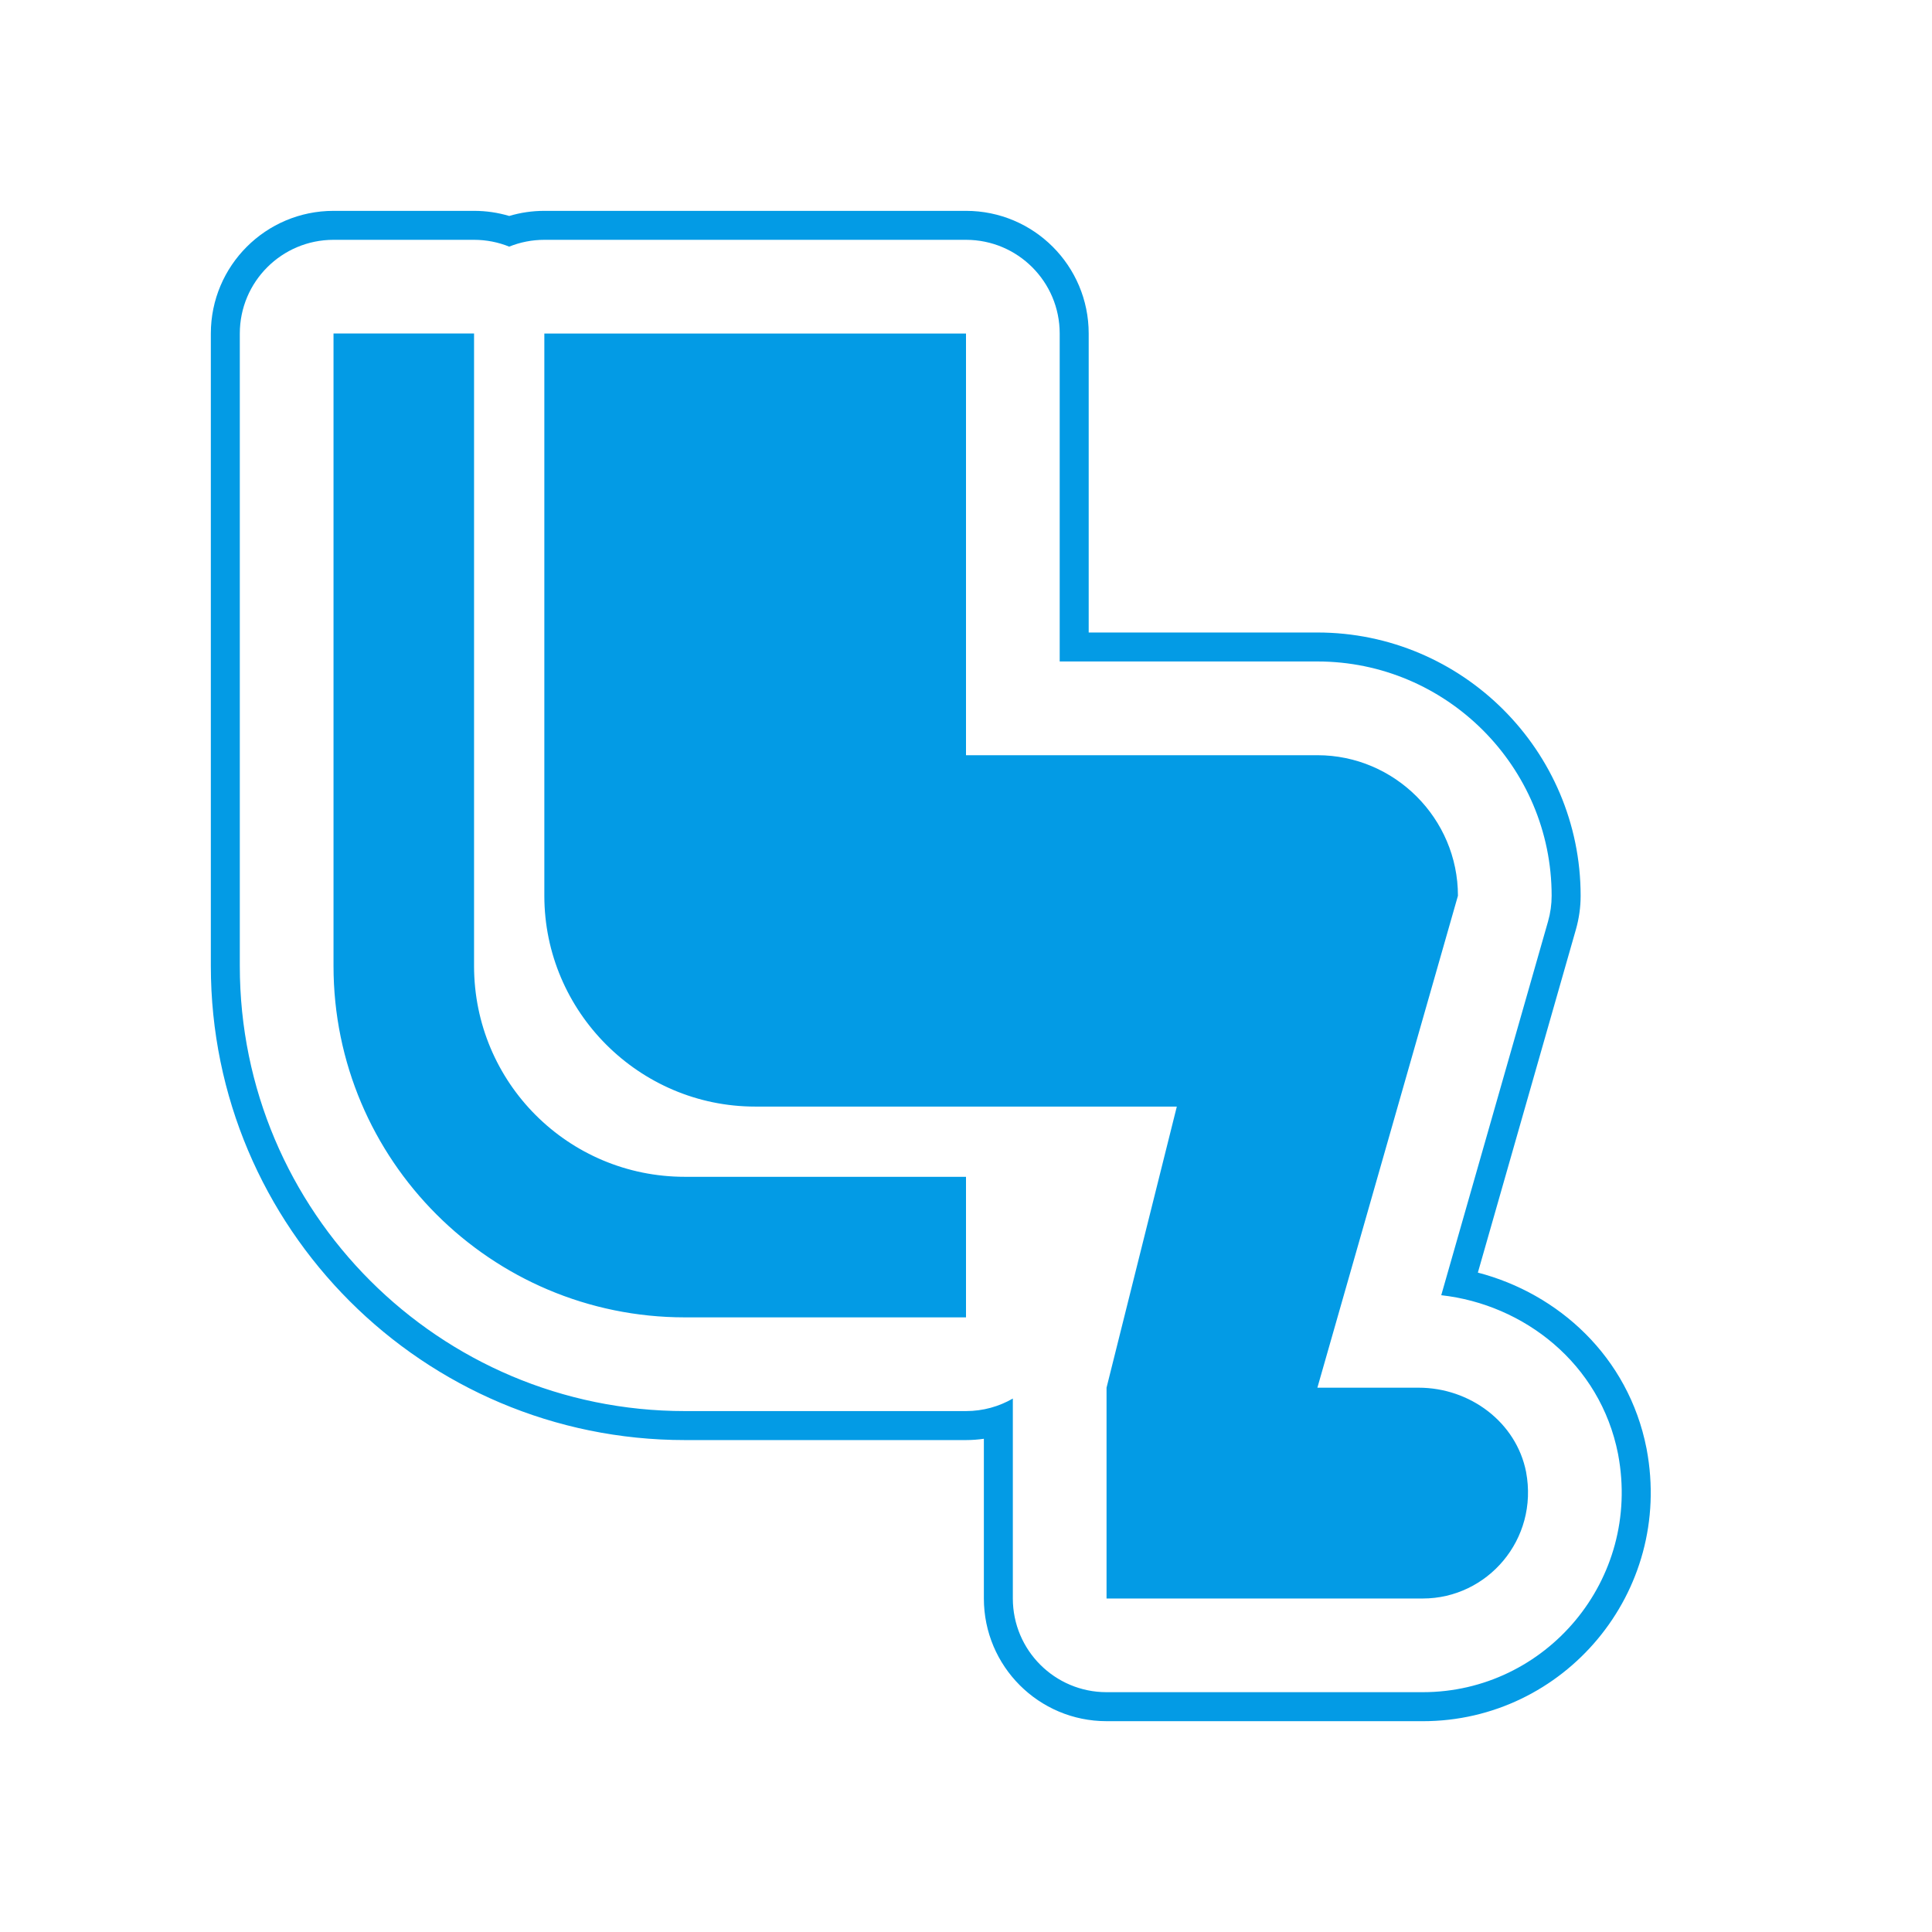<svg version="1.1" xmlns="http://www.w3.org/2000/svg" xmlns:xlink="http://www.w3.org/1999/xlink" viewBox="0,0,1024,1024">
	<!-- Color names: teamapps-color-1 -->
	<desc>airline_seat_legroom_reduced icon - Licensed under Apache License v2.0 (http://www.apache.org/licenses/LICENSE-2.0) - Created with Iconfu.com - Derivative work of Material icons (Copyright Google Inc.)</desc>
	<g fill="none" fill-rule="nonzero" style="mix-blend-mode: normal">
		<g color="#039be5" class="teamapps-color-1">
			<path d="M754.11,912.26h-167.62c-35.91,0 -65.02,-29.11 -65.02,-65.02v-84.66c-3.09,0.45 -6.26,0.69 -9.47,0.69h-148.99c-138.72,0 -251.26,-112.54 -251.26,-251.26v-335.23c0,-35.91 29.11,-65.02 65.02,-65.02h74.49c6.45,0 12.71,0.94 18.63,2.71c5.92,-1.77 12.17,-2.71 18.63,-2.71h223.49c35.91,0 65.02,29.11 65.02,65.02v158.46h121.21c76.87,0 139.53,62.63 139.53,139.52c0,6.04 -0.84,12.05 -2.5,17.86l-51.97,181.89c42.54,11.07 79.77,44.41 89.37,93.11c0.03,0.17 0.07,0.35 0.1,0.52c14.25,75.97 -43.87,144.13 -118.65,144.13zM857.66,770.96c-0.02,-0.13 -0.05,-0.25 -0.07,-0.38c-9.45,-47.96 -49.93,-79.21 -93.7,-84.09l56.6,-198.1c1.27,-4.44 1.91,-9.03 1.91,-13.64c0,-68.41 -55.78,-124.16 -124.17,-124.16h-136.57v-173.82c0,-27.43 -22.24,-49.66 -49.66,-49.66h-223.49c-6.59,0 -12.87,1.28 -18.63,3.61c-5.75,-2.33 -12.04,-3.61 -18.63,-3.61h-74.49c-27.43,0 -49.66,22.24 -49.66,49.66v335.23c0,130.23 105.67,235.9 235.9,235.9h148.99c9.04,0 17.52,-2.42 24.83,-6.64v105.97c0,27.43 22.24,49.66 49.66,49.66h167.62c65.21,0 116.02,-59.46 103.55,-125.94zM808.86,780.19c6.7,35.76 -20.49,67.05 -54.75,67.05h-167.62v-111.74l37.25,-148.99h-223.49c-61.46,0 -111.74,-50.28 -111.74,-111.74v-297.98h223.49v223.49h186.24c40.97,0 74.5,33.52 74.5,74.49l-74.5,260.74h53.64c27.19,0 51.78,18.25 56.99,44.7zM363.01,623.74h148.99v74.49h-148.99c-102.8,0 -186.24,-83.43 -186.24,-186.24v-335.23h74.49v335.23c0,61.83 49.91,111.74 111.74,111.74z" fill="currentColor"/>
		</g>
	</g>
</svg>